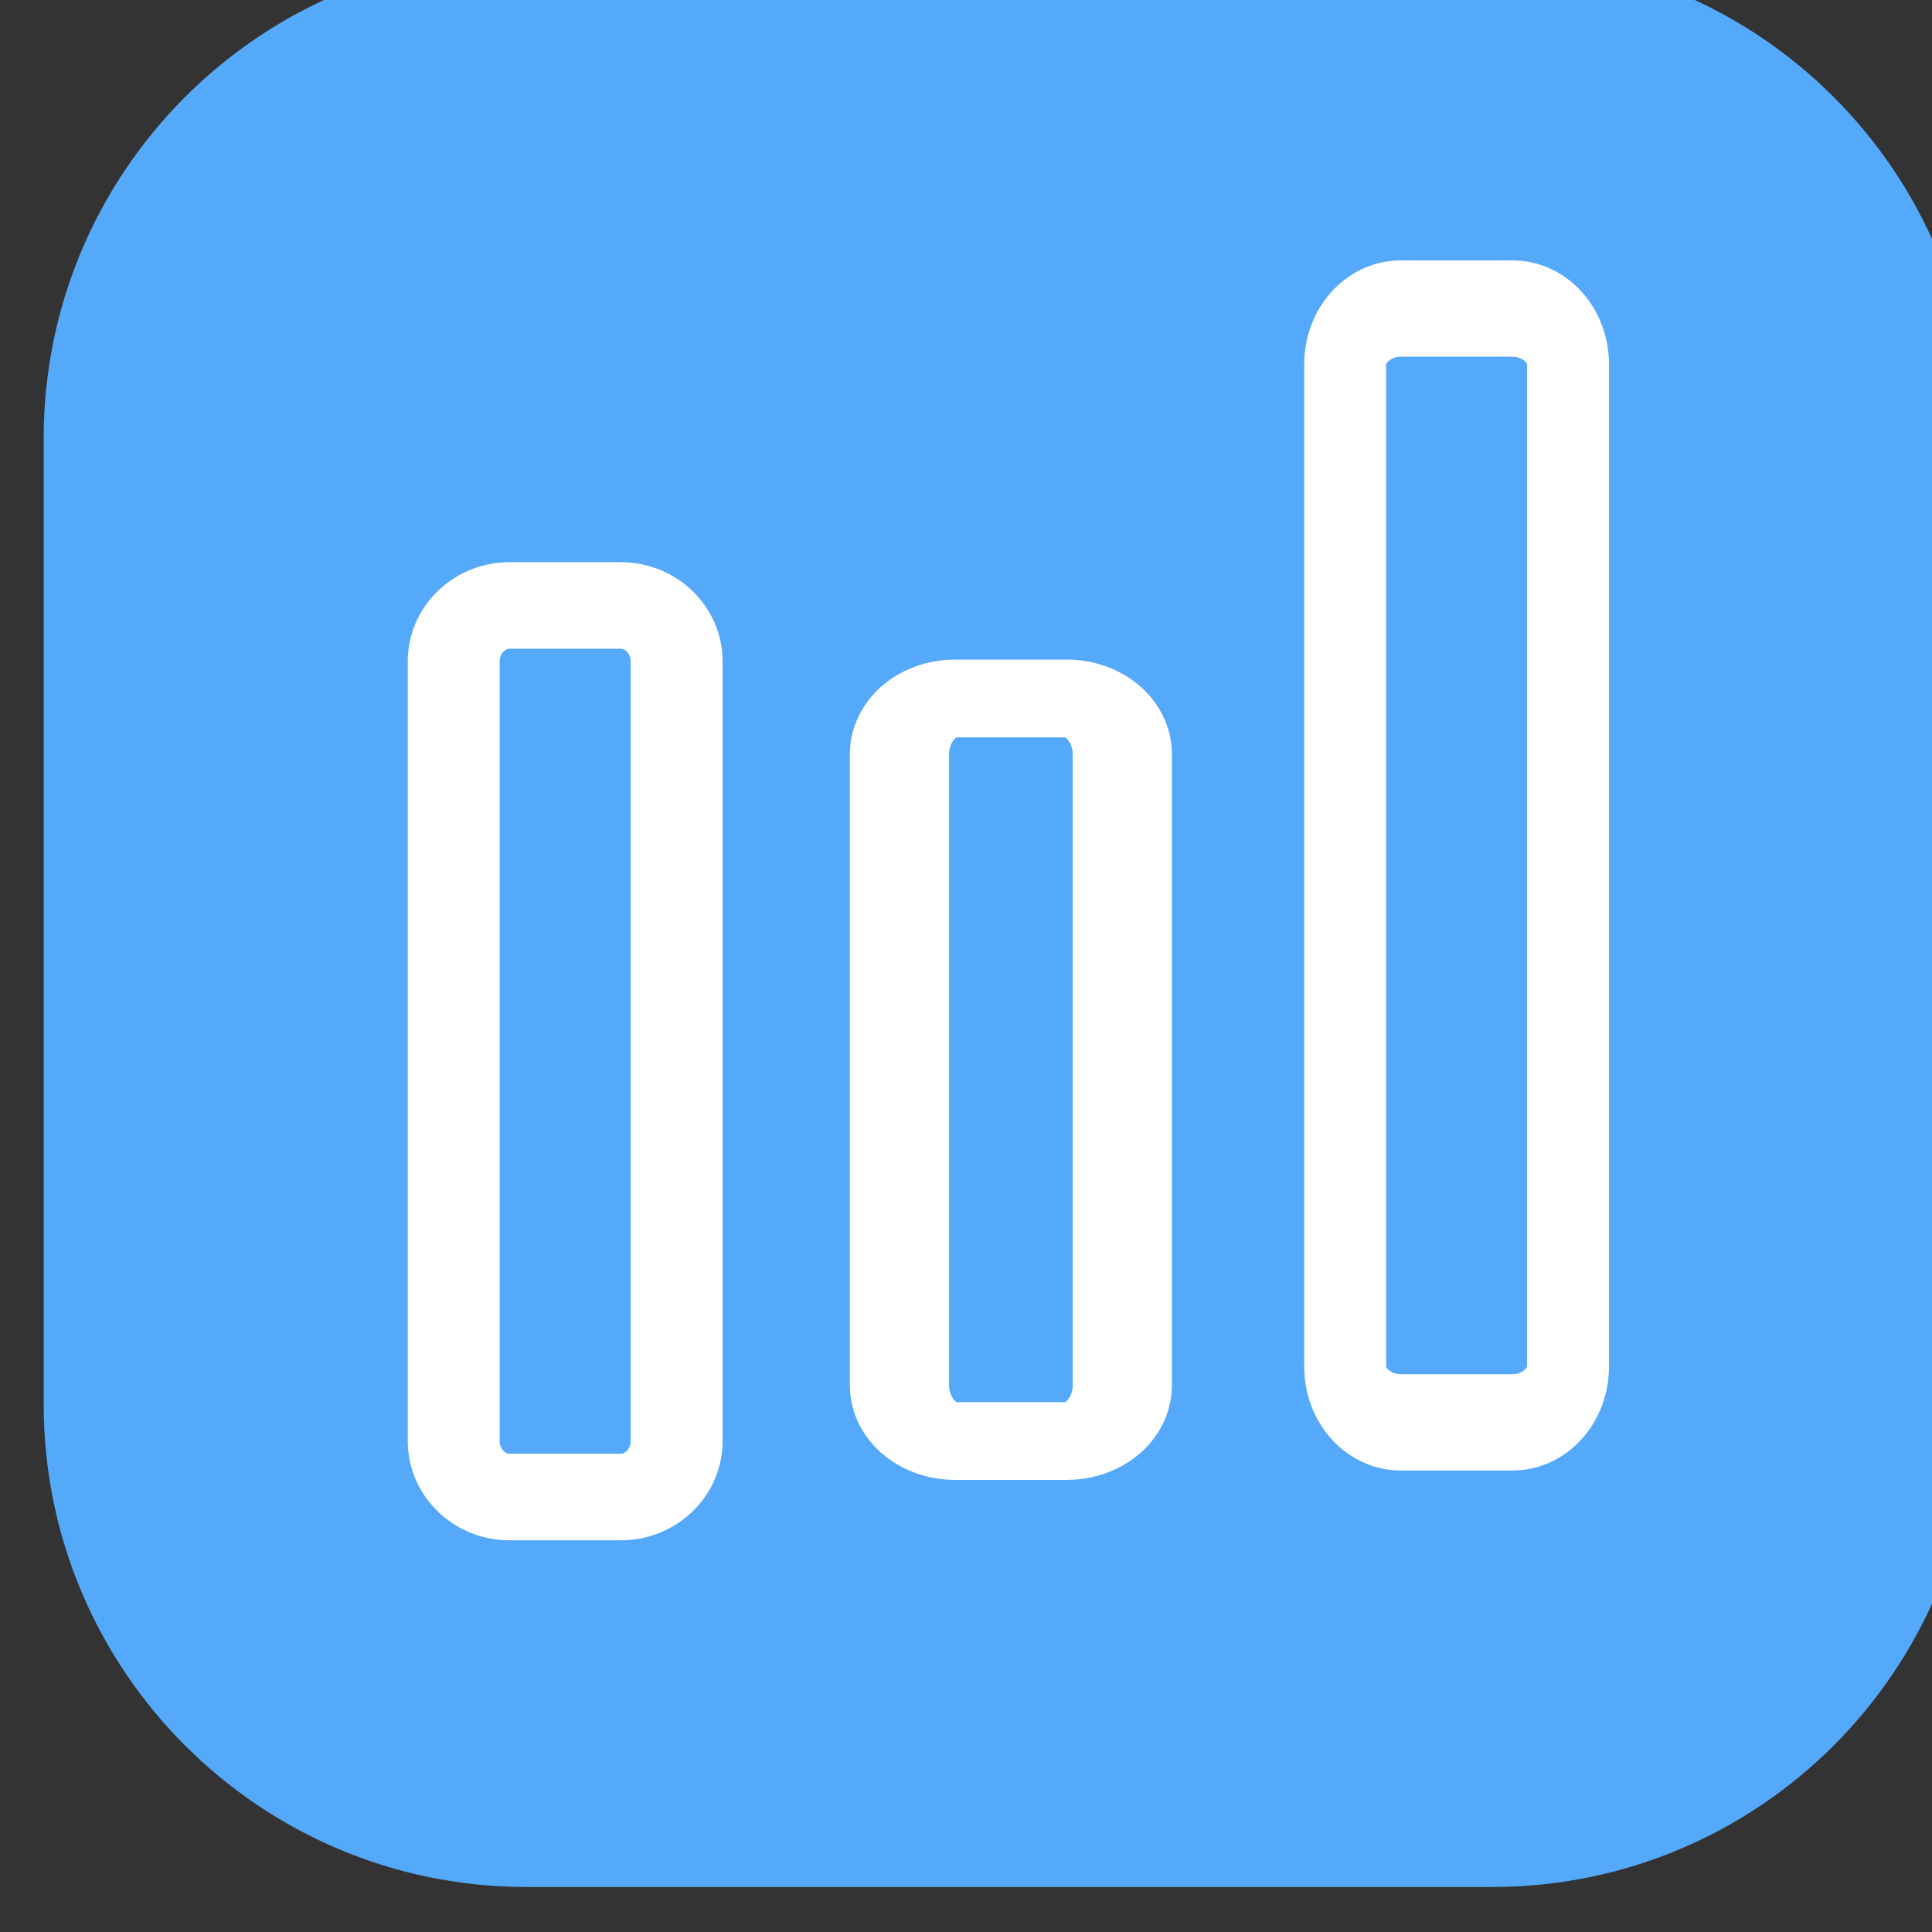 <?xml version="1.0" encoding="UTF-8" standalone="no"?>
<!DOCTYPE svg PUBLIC "-//W3C//DTD SVG 1.1//EN" "http://www.w3.org/Graphics/SVG/1.1/DTD/svg11.dtd">
<svg width="100%" height="100%" viewBox="0 0 26 26" version="1.1" xmlns="http://www.w3.org/2000/svg" xmlns:xlink="http://www.w3.org/1999/xlink" xml:space="preserve" xmlns:serif="http://www.serif.com/" style="fill-rule:evenodd;clip-rule:evenodd;stroke-linecap:round;stroke-linejoin:round;stroke-miterlimit:1.5;">
    <rect x="0" y="0" width="26" height="26" fill="#333333" stroke="none"/>
    <g transform="matrix(1,0,0,1,-185,-169)">
        <g id="q1" transform="matrix(1.3,0,0,1.3,-942.1,-65)">
            <rect x="867" y="180" width="20" height="20" style="fill:none;"/>
            <clipPath id="_clip1">
                <rect x="867" y="180" width="20" height="20"/>
            </clipPath>
            <g clip-path="url(#_clip1)">
                <g transform="matrix(0.769,0,0,0.769,2360.85,-1350.77)">
                    <path d="M-1916,1996.5C-1916,1992.91 -1918.91,1990 -1922.5,1990L-1935.5,1990C-1939.09,1990 -1942,1992.91 -1942,1996.5L-1942,2009.5C-1942,2013.09 -1939.09,2016 -1935.5,2016L-1922.5,2016C-1918.91,2016 -1916,2013.09 -1916,2009.5L-1916,1996.5Z" style="fill:rgb(85,169,250);"/>
                </g>
                <g transform="matrix(0.769,0,0,0.769,2413.05,-1351.78)">
                    <g transform="matrix(0.75,0,0,0.706,-6501.36,504.754)">
                        <path d="M6000,2119.06C6000,2118.48 5999.55,2118 5999,2118L5997,2118C5996.45,2118 5996,2118.48 5996,2119.06L5996,2133.94C5996,2134.52 5996.45,2135 5997,2135L5999,2135C5999.55,2135 6000,2134.52 6000,2133.94L6000,2119.06Z" style="fill:none;stroke:white;stroke-width:1.65px;"/>
                    </g>
                    <g transform="matrix(0.75,0,0,0.588,-6495.36,755.93)">
                        <path d="M6000,2119.28C6000,2118.57 5999.55,2118 5999,2118L5997,2118C5996.45,2118 5996,2118.57 5996,2119.28L5996,2133.72C5996,2134.43 5996.45,2135 5997,2135L5999,2135C5999.55,2135 6000,2134.43 6000,2133.72L6000,2119.28Z" style="fill:none;stroke:white;stroke-width:1.78px;"/>
                    </g>
                    <g transform="matrix(0.75,0,0,0.882,-6489.36,127.989)">
                        <path d="M6000,2118.85C6000,2118.38 5999.55,2118 5999,2118L5997,2118C5996.45,2118 5996,2118.38 5996,2118.85L5996,2134.15C5996,2134.62 5996.45,2135 5997,2135L5999,2135C5999.55,2135 6000,2134.62 6000,2134.15L6000,2118.85Z" style="fill:none;stroke:white;stroke-width:1.47px;"/>
                    </g>
                </g>
            </g>
        </g>
    </g>
</svg>
